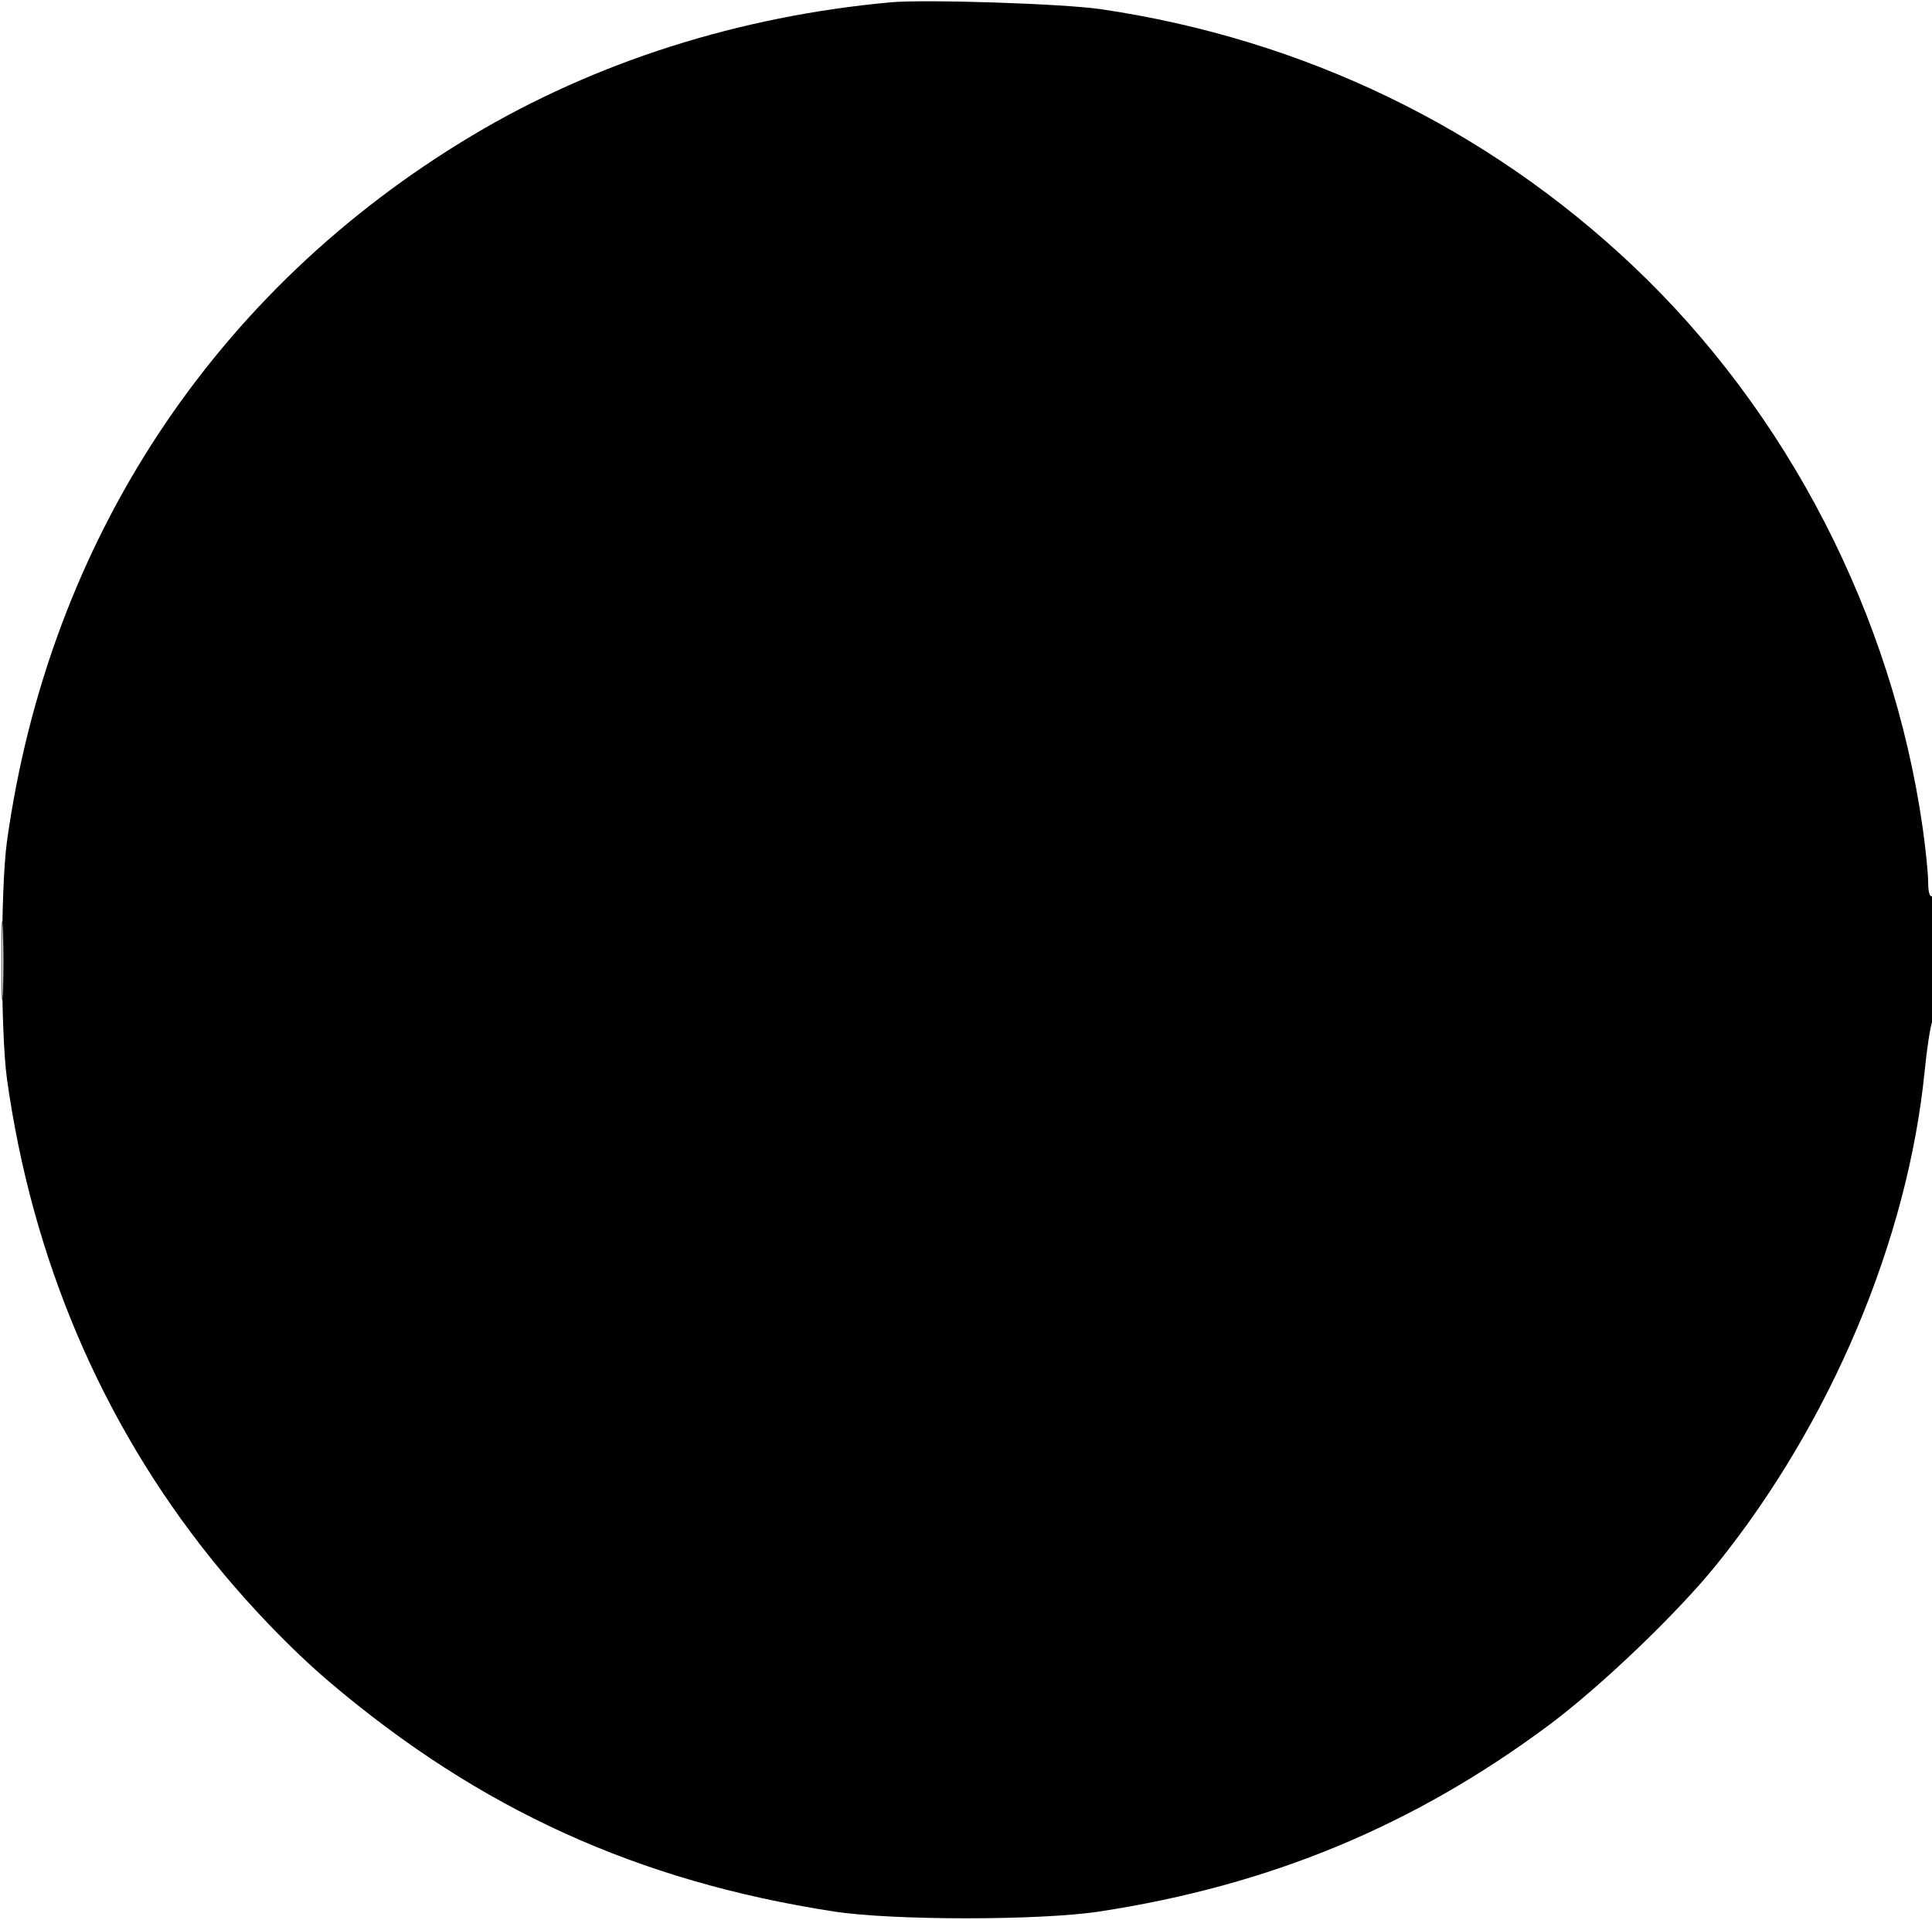 <svg xmlns="http://www.w3.org/2000/svg" width="512" height="509" viewBox="0 0 512 509" version="1.1">
	<path d="M 236 0.618 C 195.864 4.280, 157.747 16.420, 125.114 35.932 C 56.849 76.749, 12.947 143.376, 1.850 223 C 0.116 235.446, 0.116 273.554, 1.850 286 C 8.482 333.587, 26.873 376.849, 55.840 413 C 65.545 425.113, 77.173 437.235, 87.434 445.936 C 127.135 479.603, 169.021 498.651, 221 506.677 C 236.532 509.075, 275.636 509.079, 291.305 506.685 C 336.534 499.773, 374.770 483.902, 410.611 457.165 C 424.310 446.946, 444.585 427.518, 454.888 414.740 C 485.138 377.222, 505.587 328.735, 510.052 283.943 C 510.680 277.649, 511.600 271.719, 512.097 270.764 C 513.372 268.313, 513.280 236.709, 512 237.500 C 511.393 237.875, 510.993 236.423, 510.982 233.809 C 510.972 231.439, 510.323 225, 509.540 219.500 C 501.520 163.129, 473.791 109.304, 432.791 70.519 C 393.983 33.806, 345.443 10.369, 291.804 2.443 C 281.861 0.974, 245.228 -0.224, 236 0.618 M 0.409 254.500 C 0.408 263.850, 0.558 267.810, 0.743 263.299 C 0.928 258.789, 0.929 251.139, 0.745 246.299 C 0.562 241.460, 0.410 245.150, 0.409 254.500" stroke="none" fill="black" fill-rule="evenodd"/>
</svg>